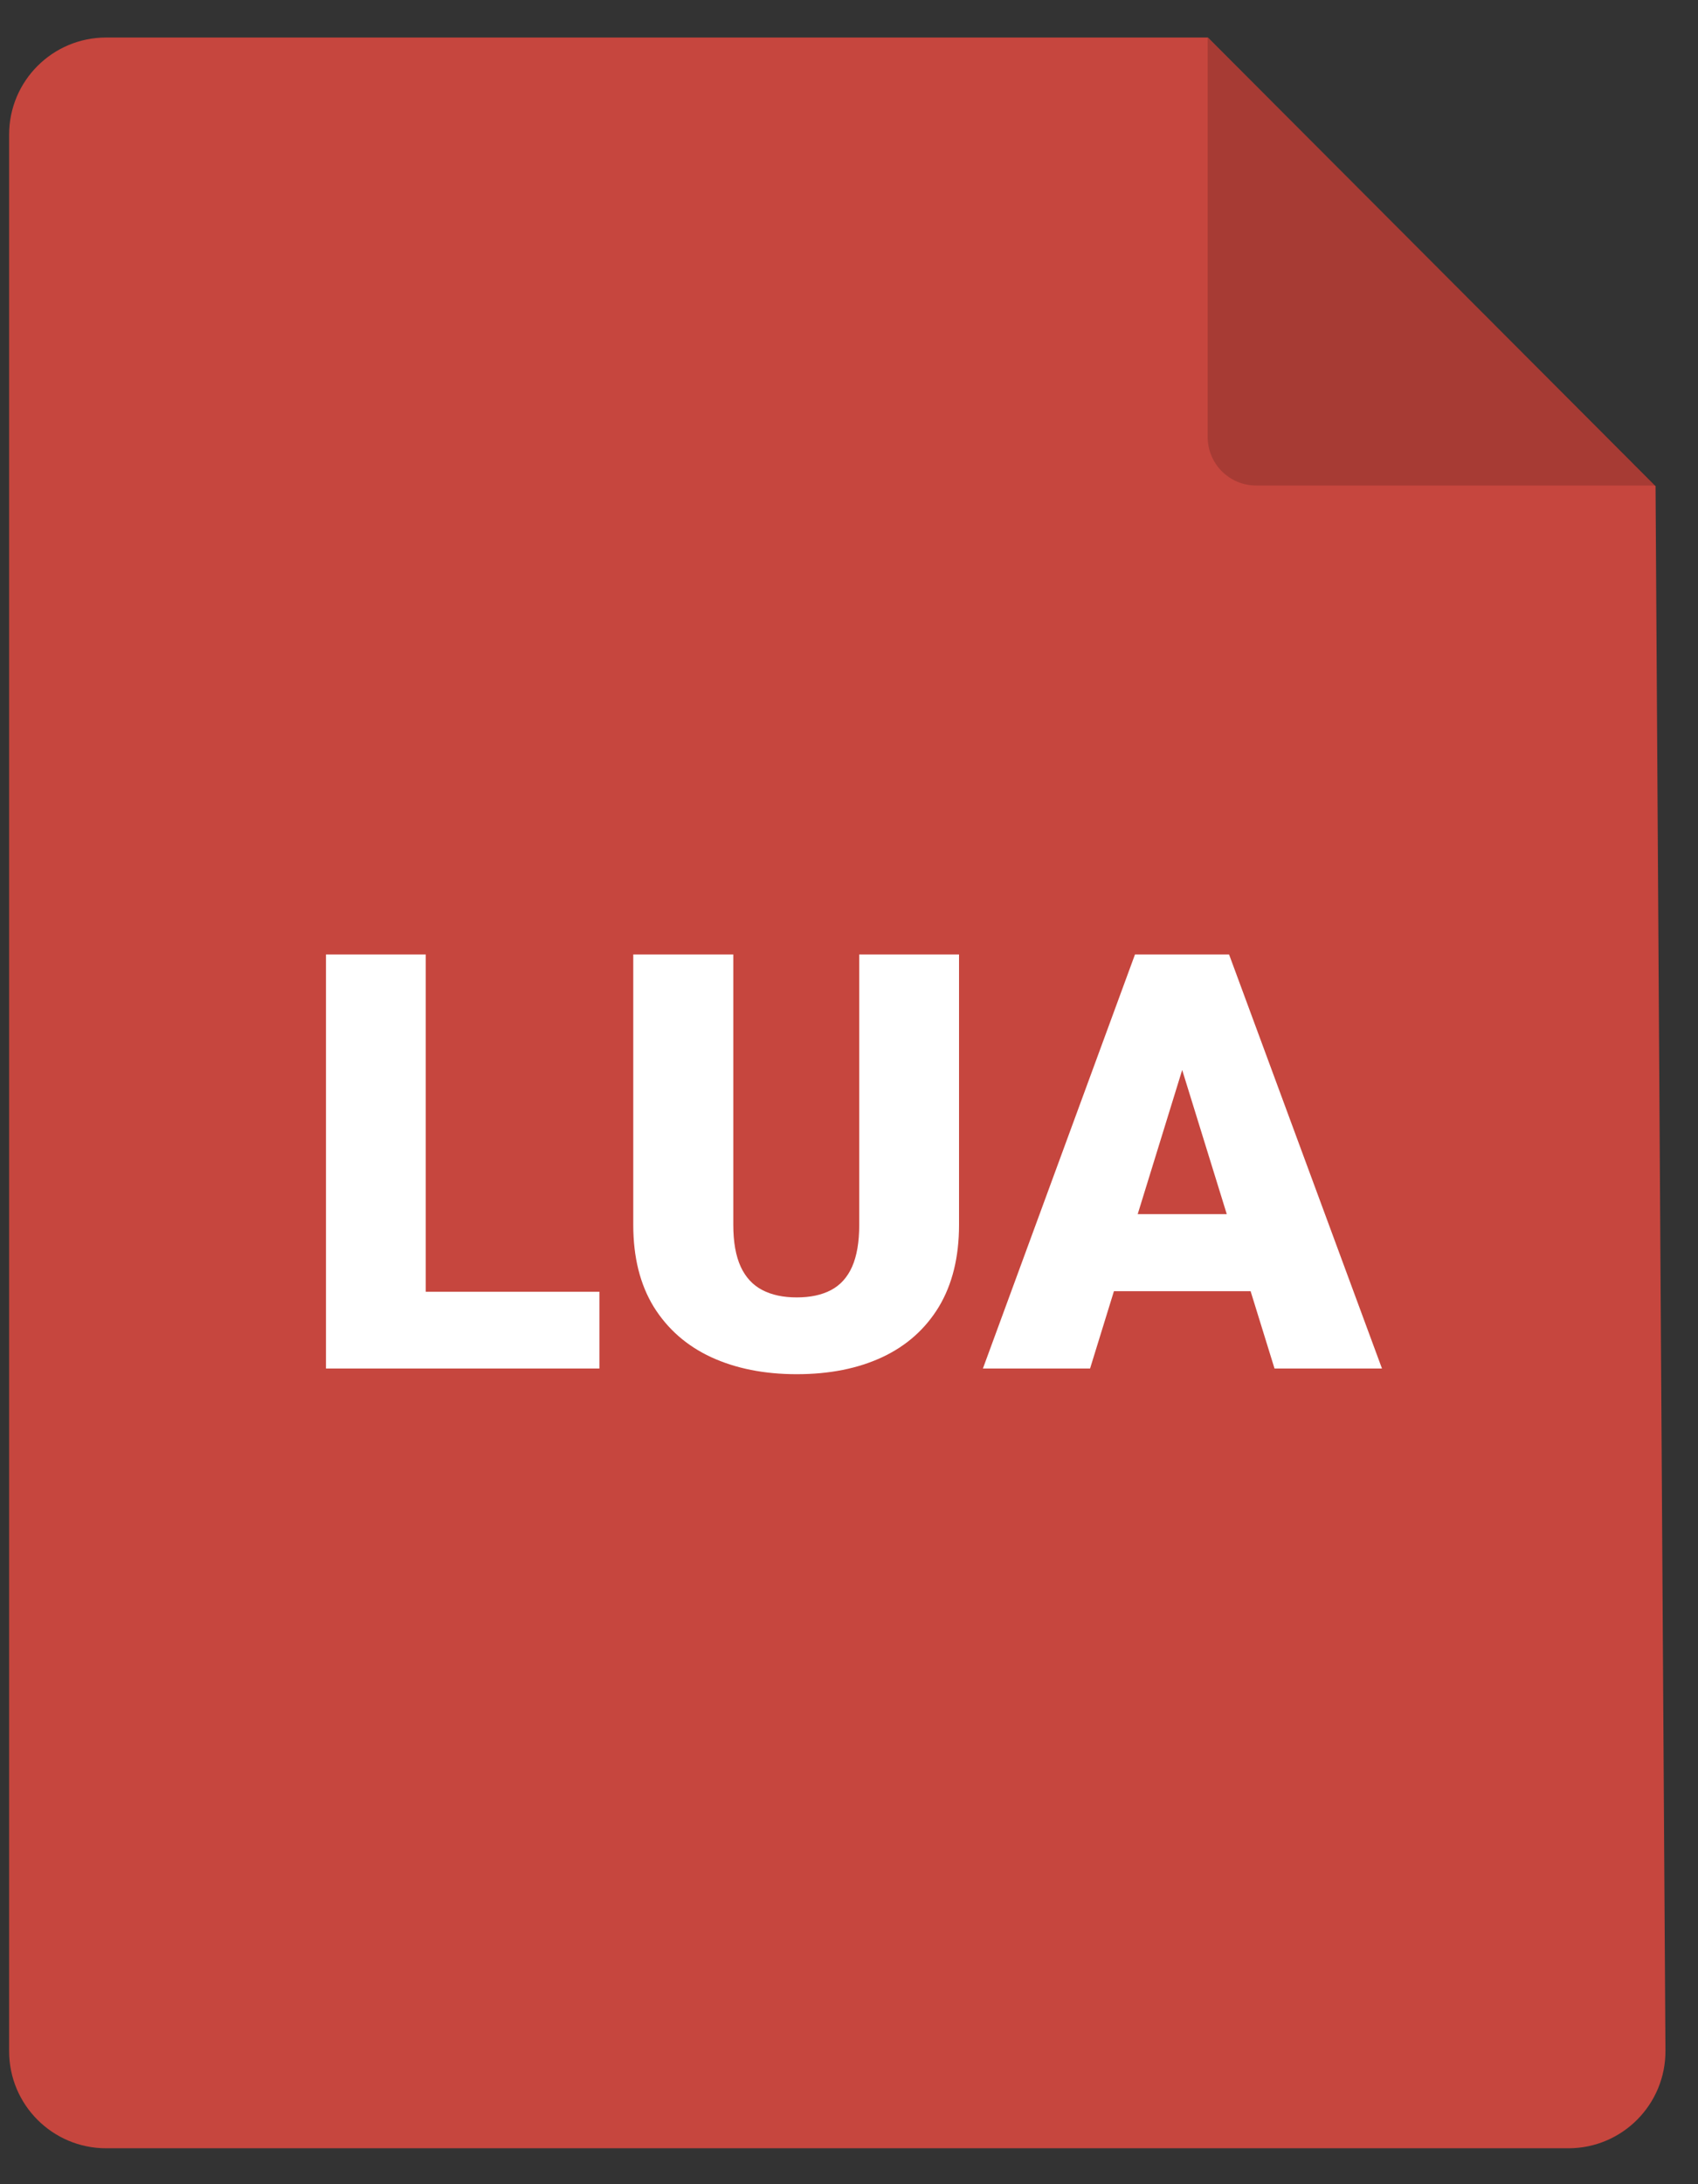 <svg width="35" height="45" viewBox="0 0 35 45" fill="none" xmlns="http://www.w3.org/2000/svg">
<rect x="0" y="0" width="35" height="45" fill="#333333" stroke="none"/>
<path d="M2.188 0.773H24.898L34.125 10.015L34.329 42.247C34.336 43.357 33.438 44.26 32.329 44.26H2.188C1.083 44.26 0.188 43.364 0.188 42.26V2.773C0.188 1.668 1.083 0.773 2.188 0.773Z" fill="#C6463E"/>
<path d="M24.893 0.773V9.003C24.893 9.555 25.34 10.003 25.893 10.003H34.123L24.893 0.773Z" fill="black" fill-opacity="0.16"/>
<path d="M12.355 26.613V28.195H8.043V26.613H12.355ZM8.775 19.664V28.195H6.719V19.664H8.775ZM17.711 19.664H19.768V25.236C19.768 25.9 19.629 26.463 19.352 26.924C19.074 27.381 18.686 27.727 18.186 27.961C17.686 28.195 17.098 28.312 16.422 28.312C15.754 28.312 15.166 28.195 14.658 27.961C14.154 27.727 13.76 27.381 13.475 26.924C13.193 26.463 13.053 25.9 13.053 25.236V19.664H15.115V25.236C15.115 25.588 15.166 25.875 15.268 26.098C15.369 26.316 15.518 26.477 15.713 26.578C15.908 26.68 16.145 26.73 16.422 26.73C16.703 26.73 16.939 26.68 17.131 26.578C17.322 26.477 17.467 26.316 17.564 26.098C17.662 25.875 17.711 25.588 17.711 25.236V19.664ZM24.549 21.457L22.469 28.195H20.26L23.395 19.664H24.795L24.549 21.457ZM26.271 28.195L24.186 21.457L23.916 19.664H25.334L28.486 28.195H26.271ZM26.189 25.014V26.602H21.812V25.014H26.189Z" fill="white"/>
</svg>
